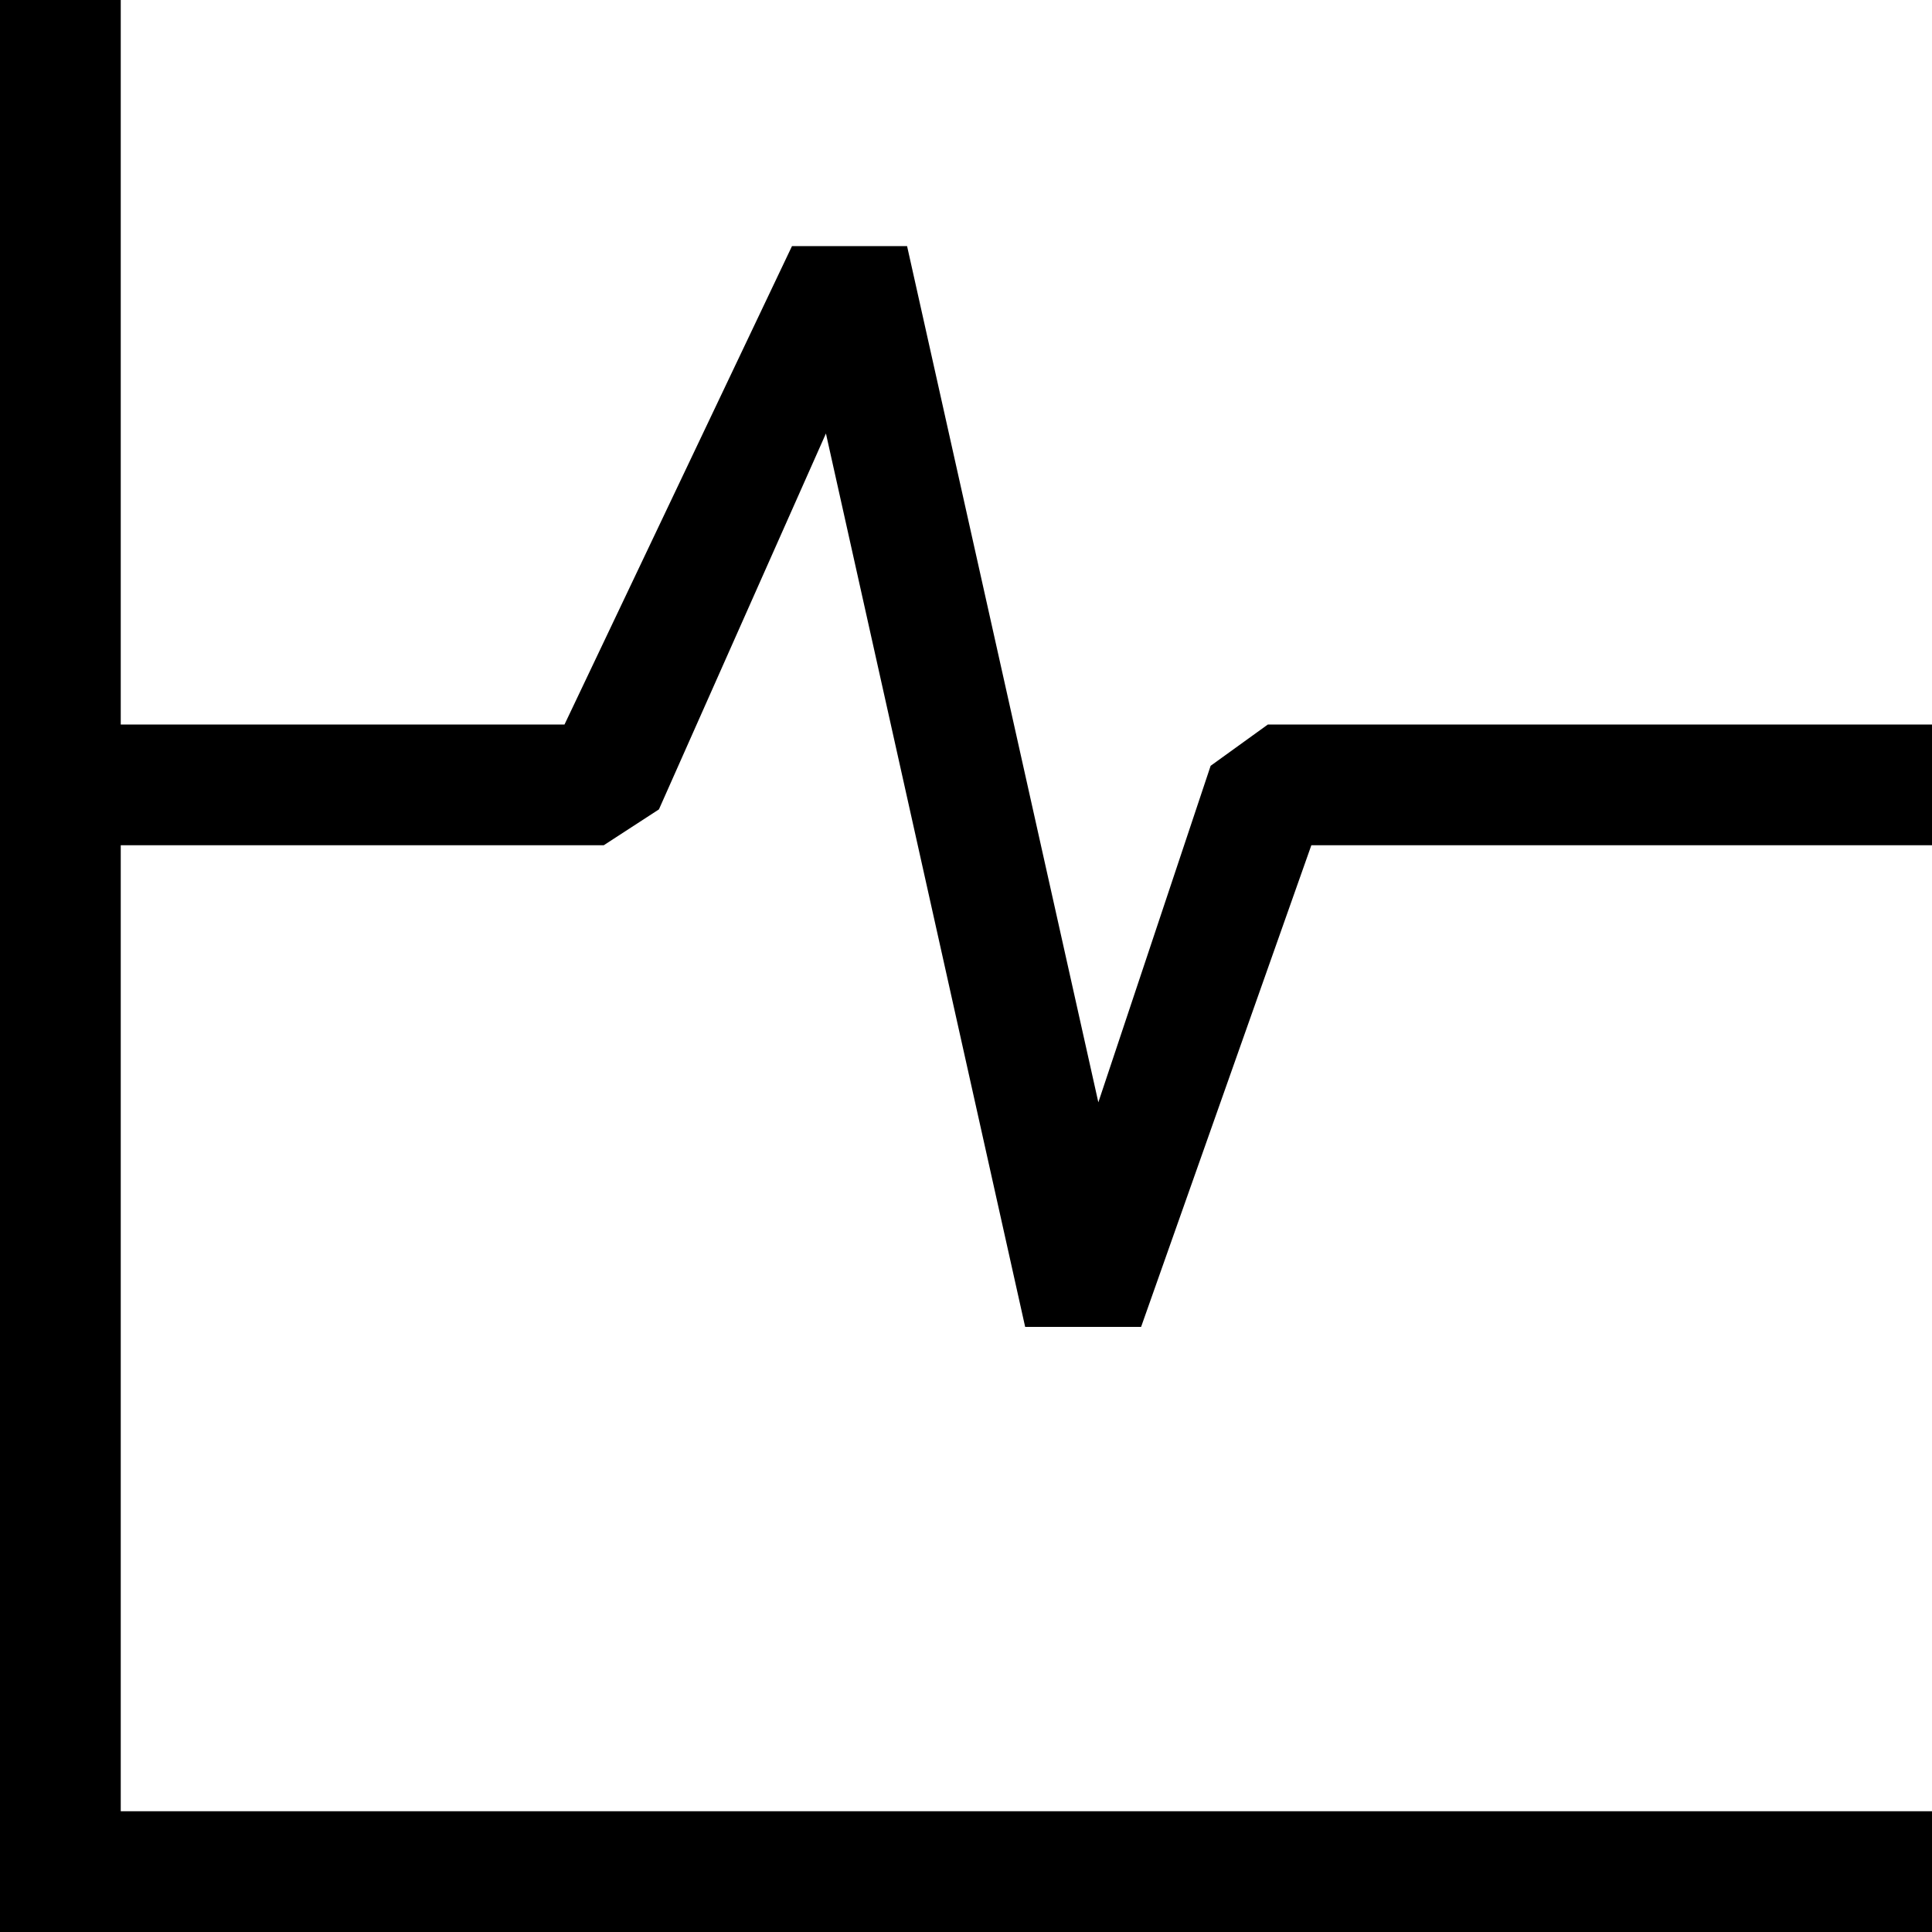 <svg xmlns="http://www.w3.org/2000/svg" viewBox="0 0 16 16" width="16" height="16">
  <path class="iconStroke" d="M1 7h4l.457-.297L6.84 3.59l1.65 7.399h.96L10.86 7H16V6h-5.5l-.474.342-.93 2.787-1.584-7.091h-.953L4.675 6H1V0H0v16h16v-1H1V7z"/>
</svg>
